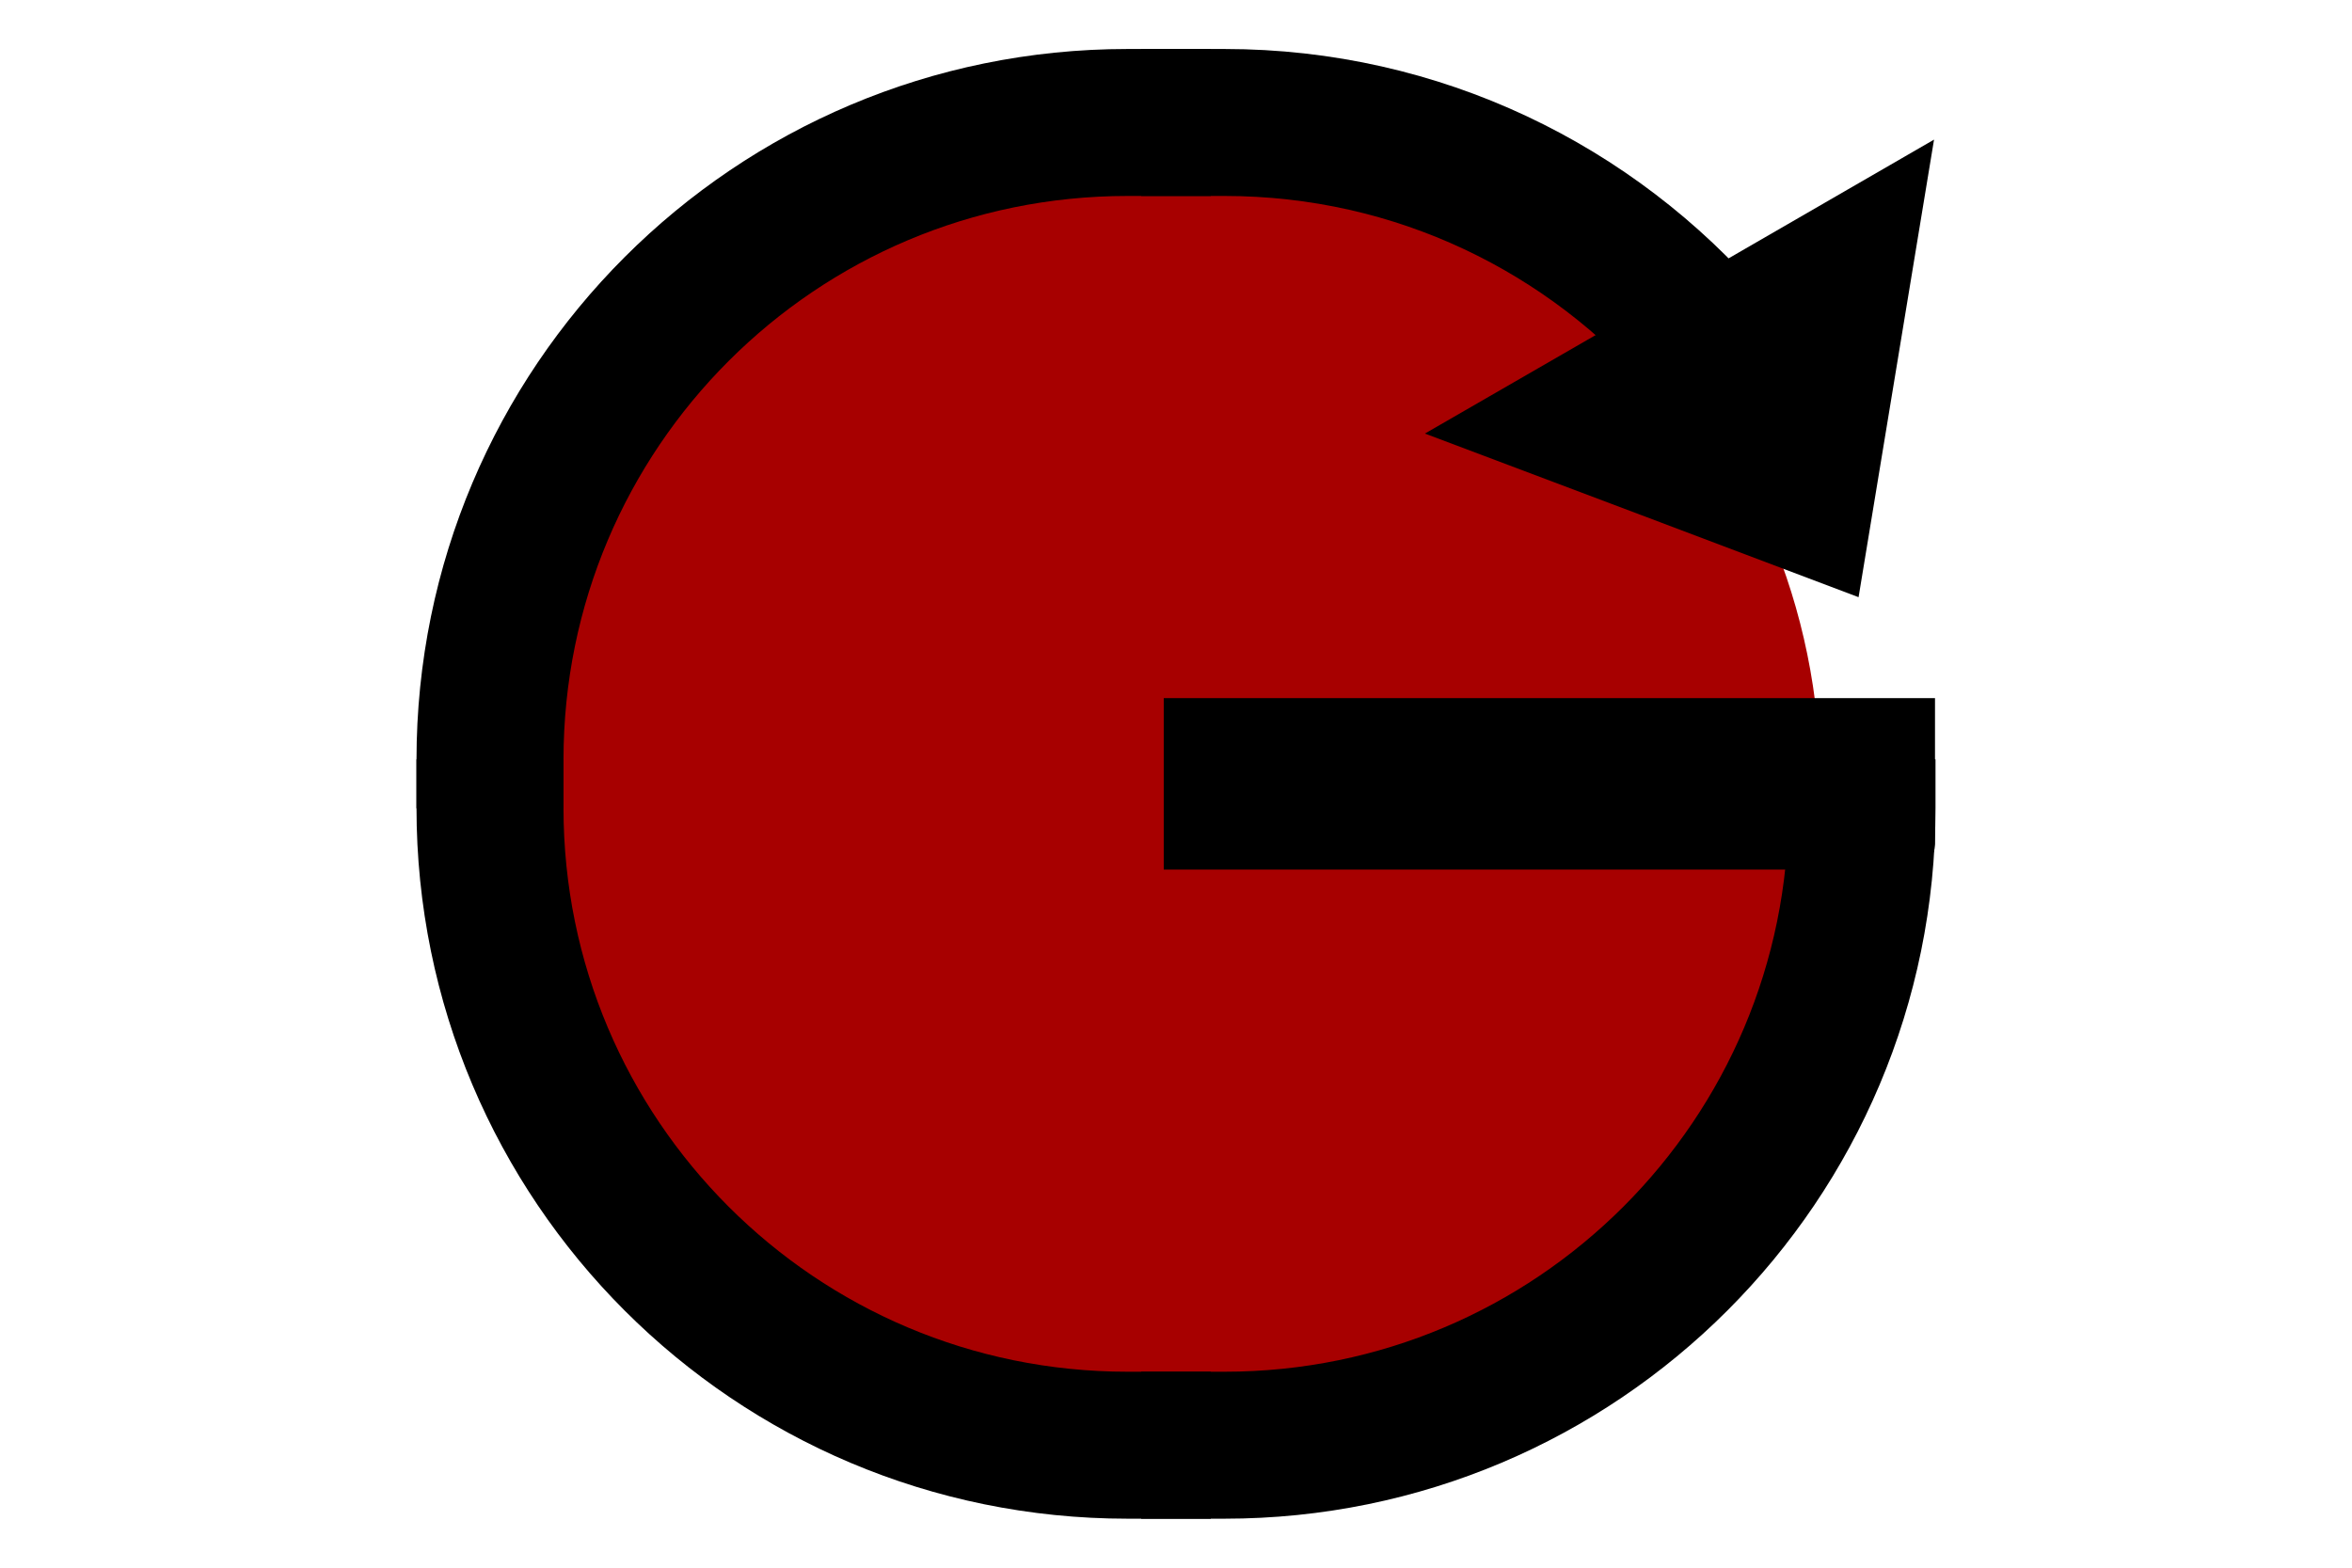 <?xml version="1.0" encoding="UTF-8" standalone="no"?>
<!DOCTYPE svg PUBLIC "-//W3C//DTD SVG 1.1//EN" "http://www.w3.org/Graphics/SVG/1.1/DTD/svg11.dtd">
<svg version="1.1" xmlns="http://www.w3.org/2000/svg" xmlns:xlink="http://www.w3.org/1999/xlink" preserveAspectRatio="xMidYMid meet" viewBox="0 0 48 32" width="48" height="32"><defs><path d="M24 29.15C16.74 29.15 10.85 23.26 10.85 16C10.85 8.74 16.74 2.85 24 2.85C31.26 2.85 37.15 8.74 37.15 16C37.15 23.26 31.26 29.15 24 29.15Z" id="gabHH6tR"></path><path d="M38.7 7.52L39.47 2.85L34.28 5.85L29.08 8.85L33.51 10.52L37.93 12.19L38.7 7.52Z" id="biNMQKK3T"></path><path d="M10 15.5C10 16.03 10 16.36 10 16.49C10 23.68 15.82 29.5 23.01 29.5C23.23 29.5 23.8 29.5 24.71 29.5" id="auaO4z6HW"></path><path d="M38 15.5C38 16.03 38 16.36 38 16.49C38 23.68 32.18 29.5 24.99 29.5C24.77 29.5 24.2 29.5 23.29 29.5" id="d3h2a5tROj"></path><path d="M10 16.5C10 15.97 10 15.64 10 15.51C10 8.32 15.82 2.5 23.01 2.5C23.23 2.5 23.8 2.5 24.71 2.5" id="b1fEhDCQpz"></path><path d="M24 17.5L24 14.5L39.24 14.5C39.24 15.96 39.24 16.87 39.24 17.23C39.24 17.38 39.12 17.5 38.98 17.5C36.98 17.5 31.99 17.5 24 17.5Z" id="b4AZ6KyR9h"></path><path d="M34.87 7.04C32.48 4.26 28.94 2.5 24.99 2.5C24.77 2.5 24.2 2.5 23.29 2.5" id="d1nTqAXtVZ"></path></defs><g><g><g><use xlink:href="#gabHH6tR" opacity="1" fill="#a70000" fill-opacity="1"></use><g><use xlink:href="#gabHH6tR" opacity="1" fill-opacity="0" stroke="#000000" stroke-width="1" stroke-opacity="0"></use></g></g><g><use xlink:href="#biNMQKK3T" opacity="1" fill="#000000" fill-opacity="1"></use></g><g><g><use xlink:href="#auaO4z6HW" opacity="1" fill-opacity="0" stroke="#000000" stroke-width="3" stroke-opacity="1"></use></g></g><g><g><use xlink:href="#d3h2a5tROj" opacity="1" fill-opacity="0" stroke="#000000" stroke-width="3" stroke-opacity="1"></use></g></g><g><g><use xlink:href="#b1fEhDCQpz" opacity="1" fill-opacity="0" stroke="#000000" stroke-width="3" stroke-opacity="1"></use></g></g><g><use xlink:href="#b4AZ6KyR9h" opacity="1" fill="#000000" fill-opacity="1"></use><g><use xlink:href="#b4AZ6KyR9h" opacity="1" fill-opacity="0" stroke="#000000" stroke-width="0.5" stroke-opacity="1"></use></g></g><g><g><use xlink:href="#d1nTqAXtVZ" opacity="1" fill-opacity="0" stroke="#000000" stroke-width="3" stroke-opacity="1"></use></g></g></g></g></svg>